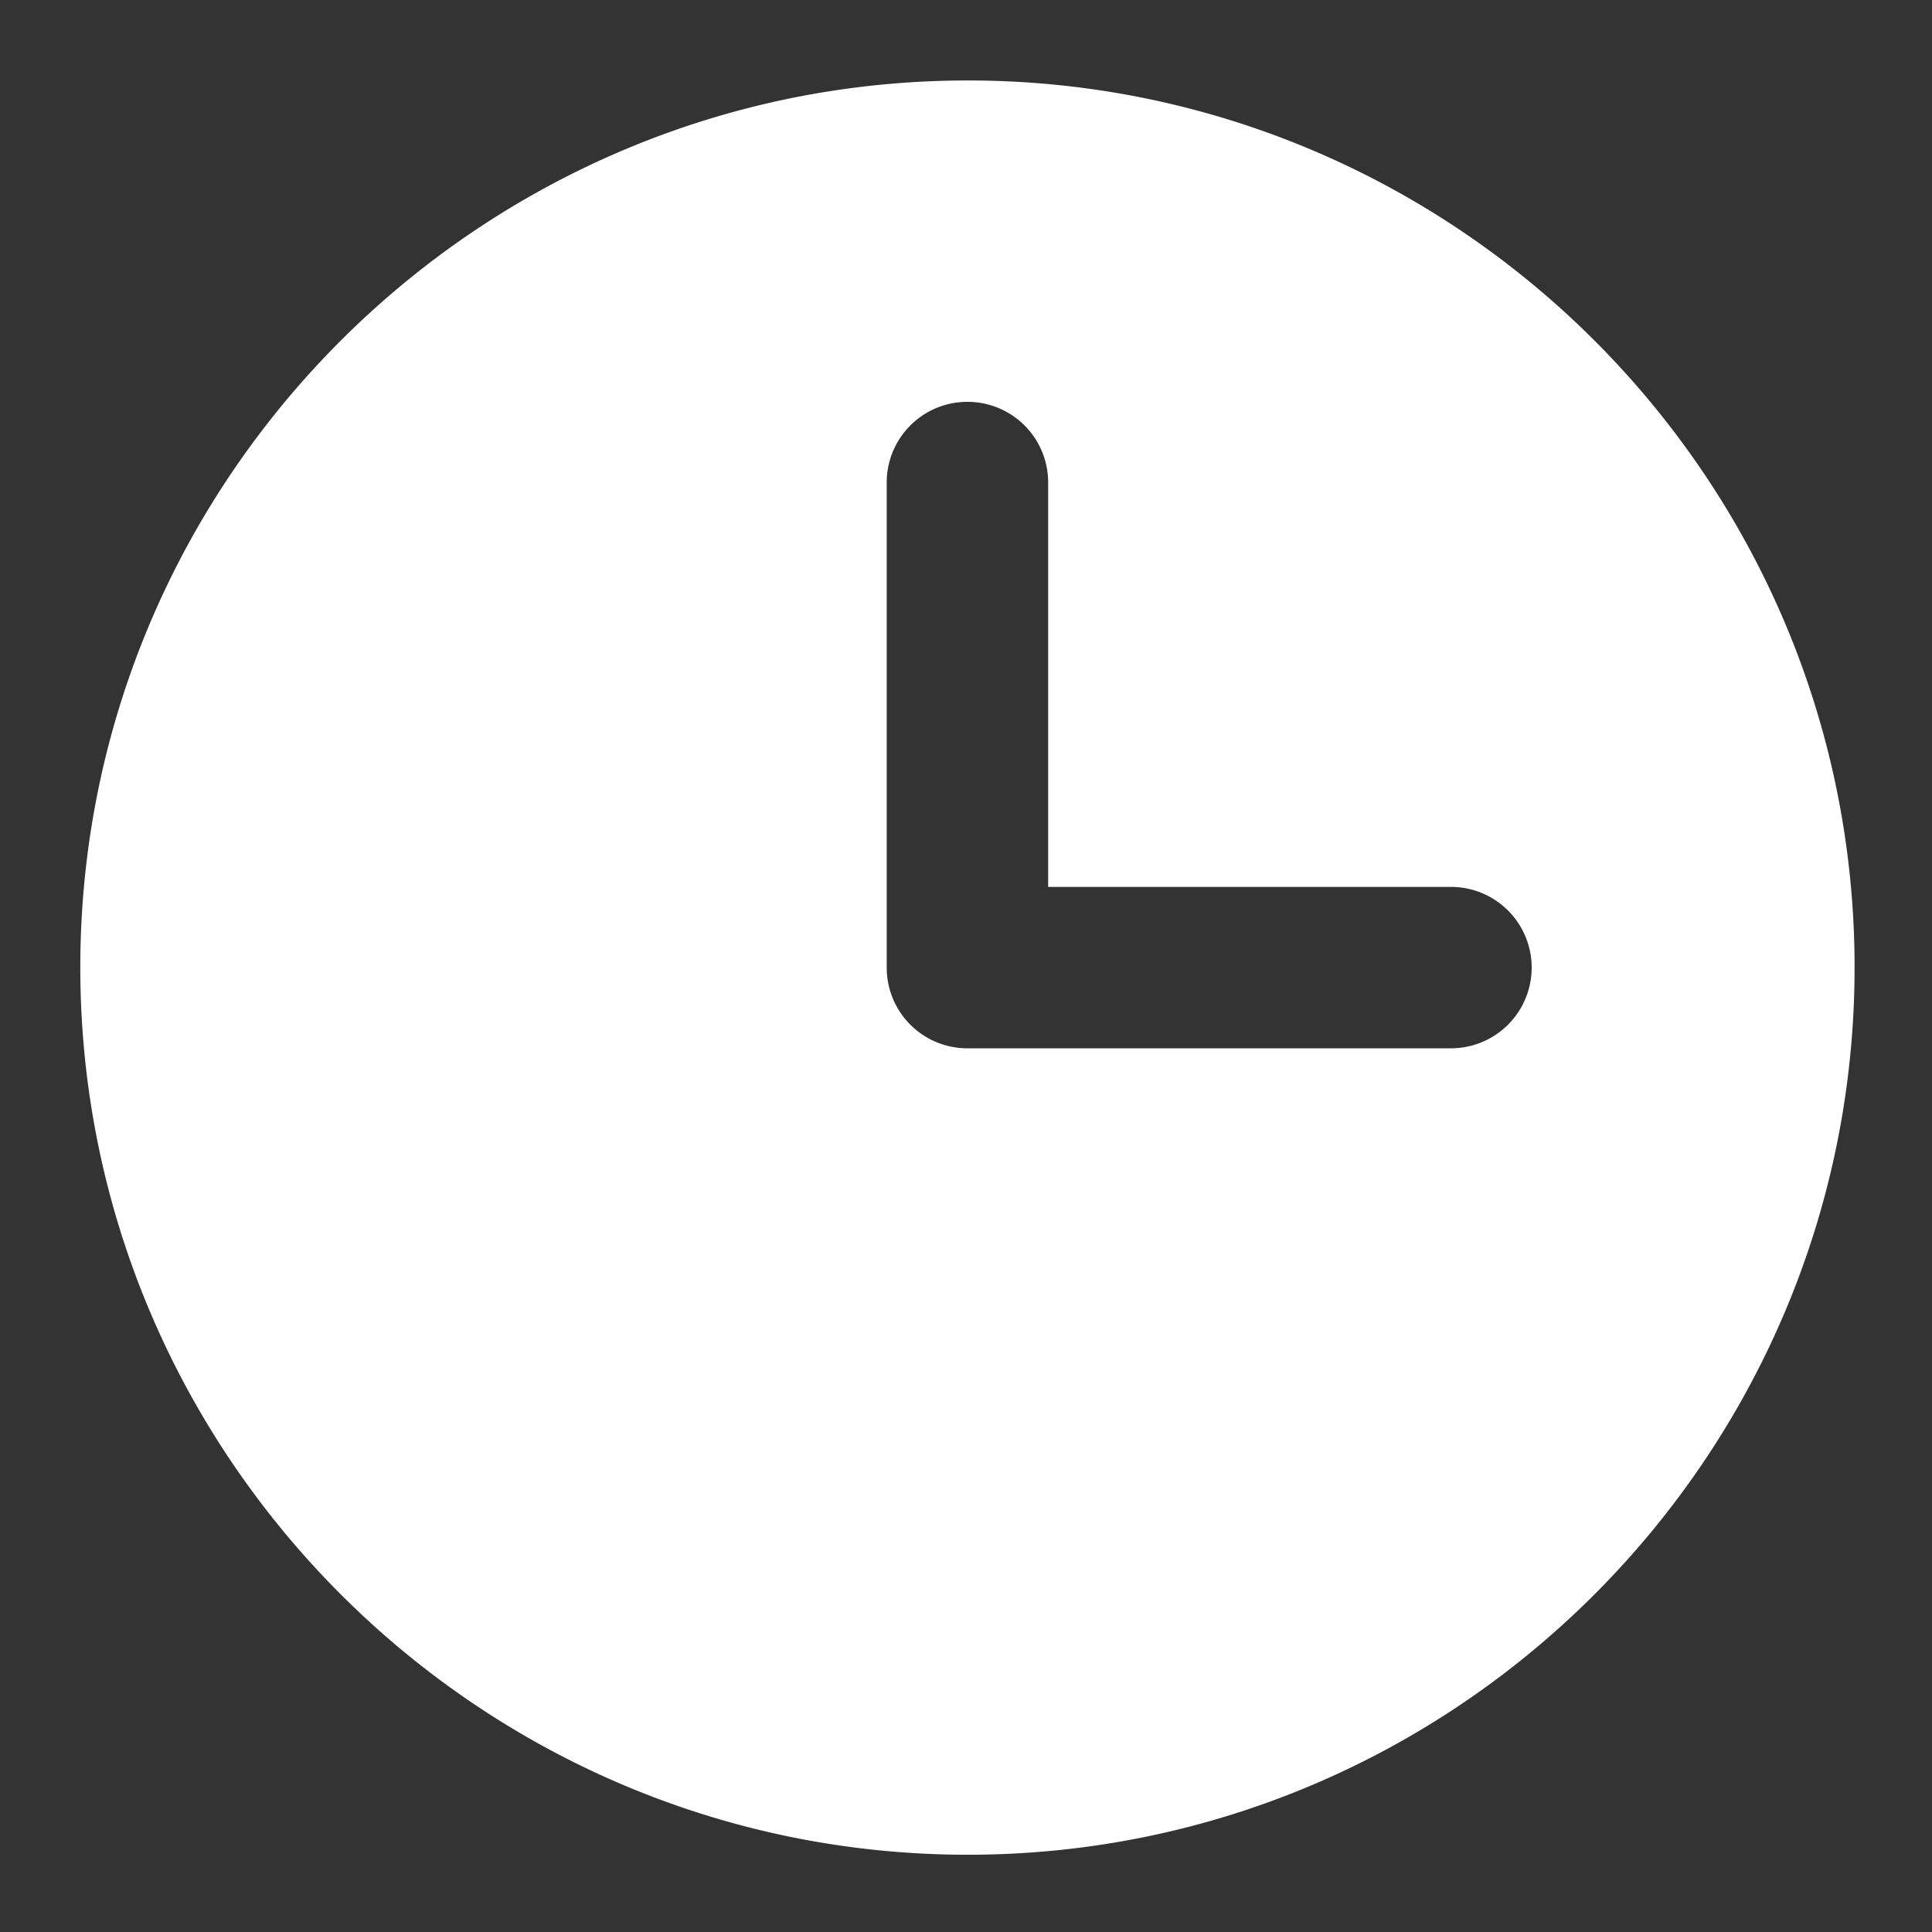 <svg height='100px' width='100px'  fill="#ffffff" xmlns:dc="http://purl.org/dc/elements/1.1/" xmlns:cc="http://creativecommons.org/ns#" xmlns:rdf="http://www.w3.org/1999/02/22-rdf-syntax-ns#" xmlns:svg="http://www.w3.org/2000/svg" xmlns="http://www.w3.org/2000/svg" xmlns:sodipodi="http://sodipodi.sourceforge.net/DTD/sodipodi-0.dtd" xmlns:inkscape="http://www.inkscape.org/namespaces/inkscape" viewBox="0 0 6.35 6.35" version="1.1" x="0px" y="0px"><rect x="0" y="0" width="6.35" height="6.35" fill="#333333" stroke="none"/><g transform="translate(0,-290.65)"><path style="color:#000000;font-style:normal;font-variant:normal;font-weight:normal;font-stretch:normal;font-size:medium;line-height:normal;font-family:sans-serif;font-variant-ligatures:normal;font-variant-position:normal;font-variant-caps:normal;font-variant-numeric:normal;font-variant-alternates:normal;font-feature-settings:normal;text-indent:0;text-align:start;text-decoration:none;text-decoration-line:none;text-decoration-style:solid;text-decoration-color:#000000;letter-spacing:normal;word-spacing:normal;text-transform:none;writing-mode:lr-tb;direction:ltr;text-orientation:mixed;dominant-baseline:auto;baseline-shift:baseline;text-anchor:start;white-space:normal;shape-padding:0;clip-rule:nonzero;display:inline;overflow:visible;visibility:visible;opacity:1;isolation:auto;mix-blend-mode:normal;color-interpolation:sRGB;color-interpolation-filters:linearRGB;solid-color:#000000;solid-opacity:1;vector-effect:none;fill:#ffffff;fill-opacity:1;fill-rule:evenodd;stroke:none;stroke-width:2;stroke-linecap:round;stroke-linejoin:round;stroke-miterlimit:4;stroke-dasharray:none;stroke-dashoffset:0;stroke-opacity:1;paint-order:stroke fill markers;color-rendering:auto;image-rendering:auto;shape-rendering:auto;text-rendering:auto;enable-background:accumulate" d="M 12.004 0.998 C 5.941 0.998 0.996 5.935 0.996 11.998 C 0.996 18.061 5.941 23.004 12.004 23.004 C 18.067 23.004 23.002 18.061 23.002 11.998 C 23.002 5.935 18.067 0.998 12.004 0.998 z M 11.988 4.984 A 1 1 0 0 1 13 6.004 L 13 11 L 17.996 11 A 1 1 0 0 1 17.996 13.002 L 12.004 13.002 A 1 1 0 0 1 10.998 11.998 L 10.998 6.004 A 1 1 0 0 1 11.988 4.984 z " transform="matrix(0.265,0,0,0.265,0,290.65)"></path></g></svg>